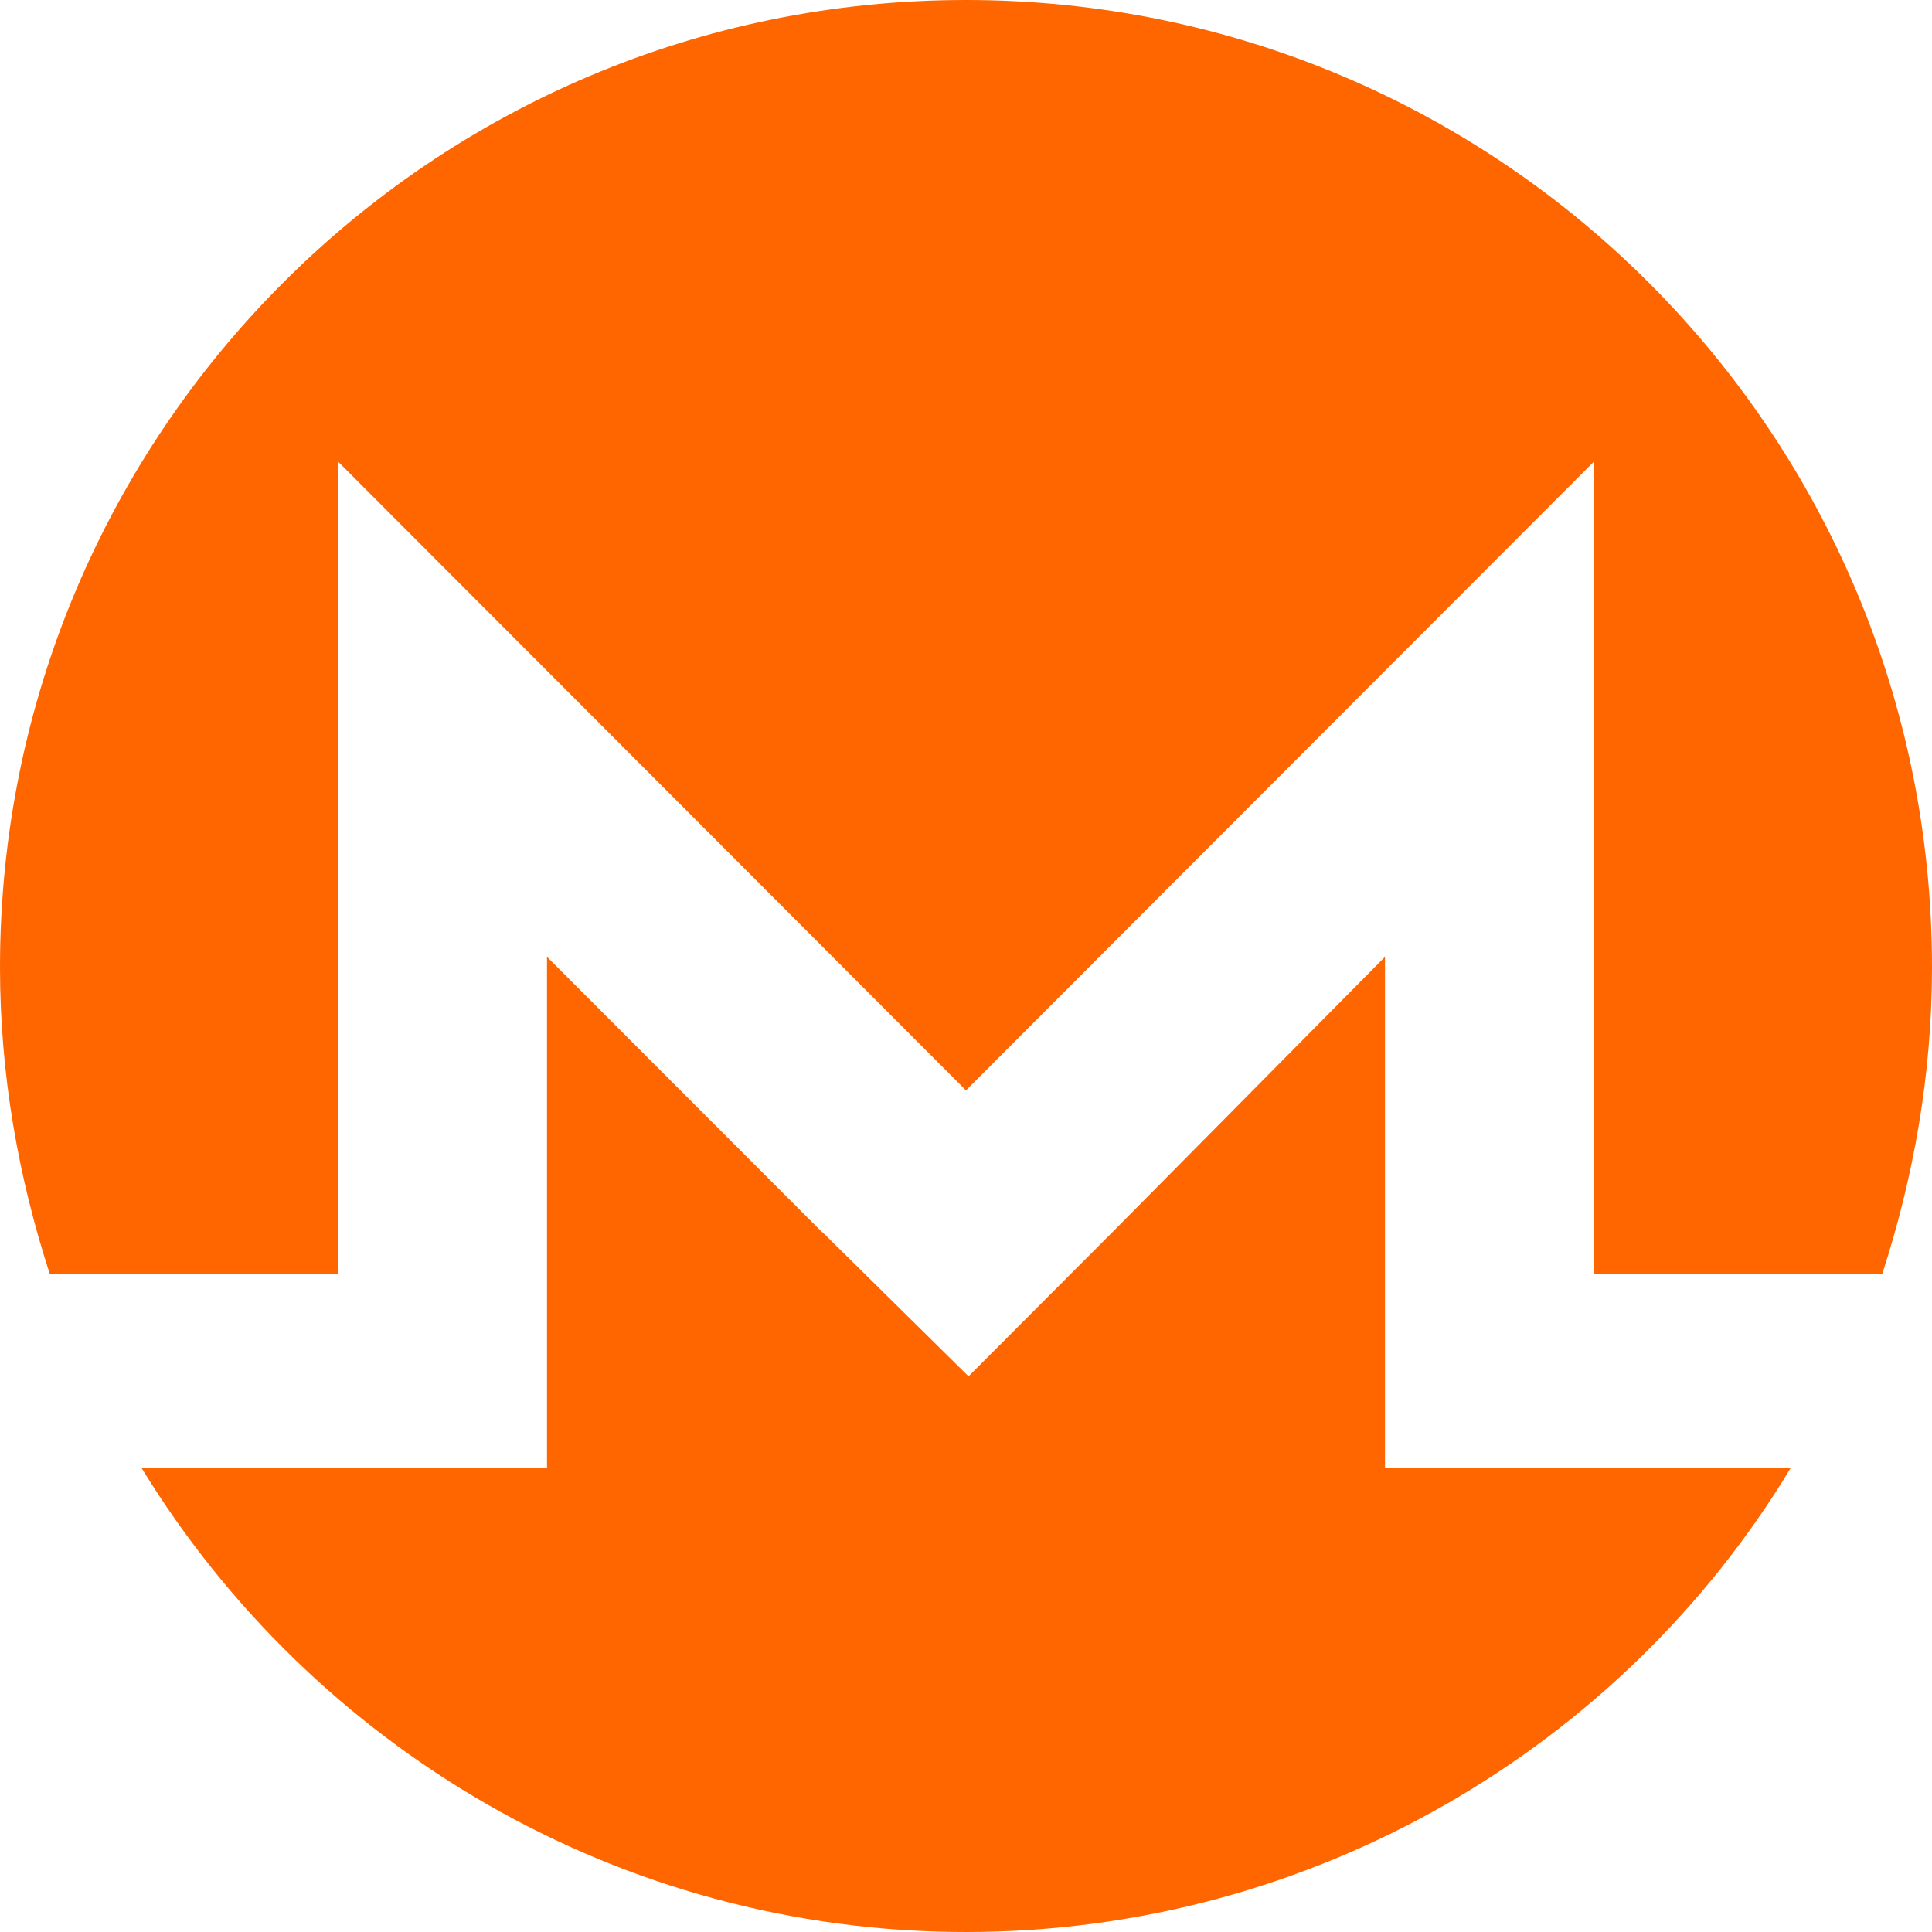 <!-- Generated by IcoMoon.io -->
<svg version="1.1" xmlns="http://www.w3.org/2000/svg" width="32" height="32" viewBox="0 0 32 32">
<title>brand164</title>
<path fill="#f60" d="M16 0c-8.846 0-16 7.164-16 16.020 0 1.78 0.304 3.476 0.824 5.080h4.77v-13.46l10.406 10.42 10.406-10.42v13.46h4.77c0.52-1.604 0.824-3.3 0.824-5.080 0-8.854-7.154-16.020-16-16.020zM13.616 20.408l-4.556-4.56v8.466h-6.716c2.816 4.606 7.892 7.686 13.656 7.686s10.884-3.080 13.66-7.686h-6.72v-8.466l-4.514 4.56-2.384 2.388-2.42-2.388z"></path>
</svg>
